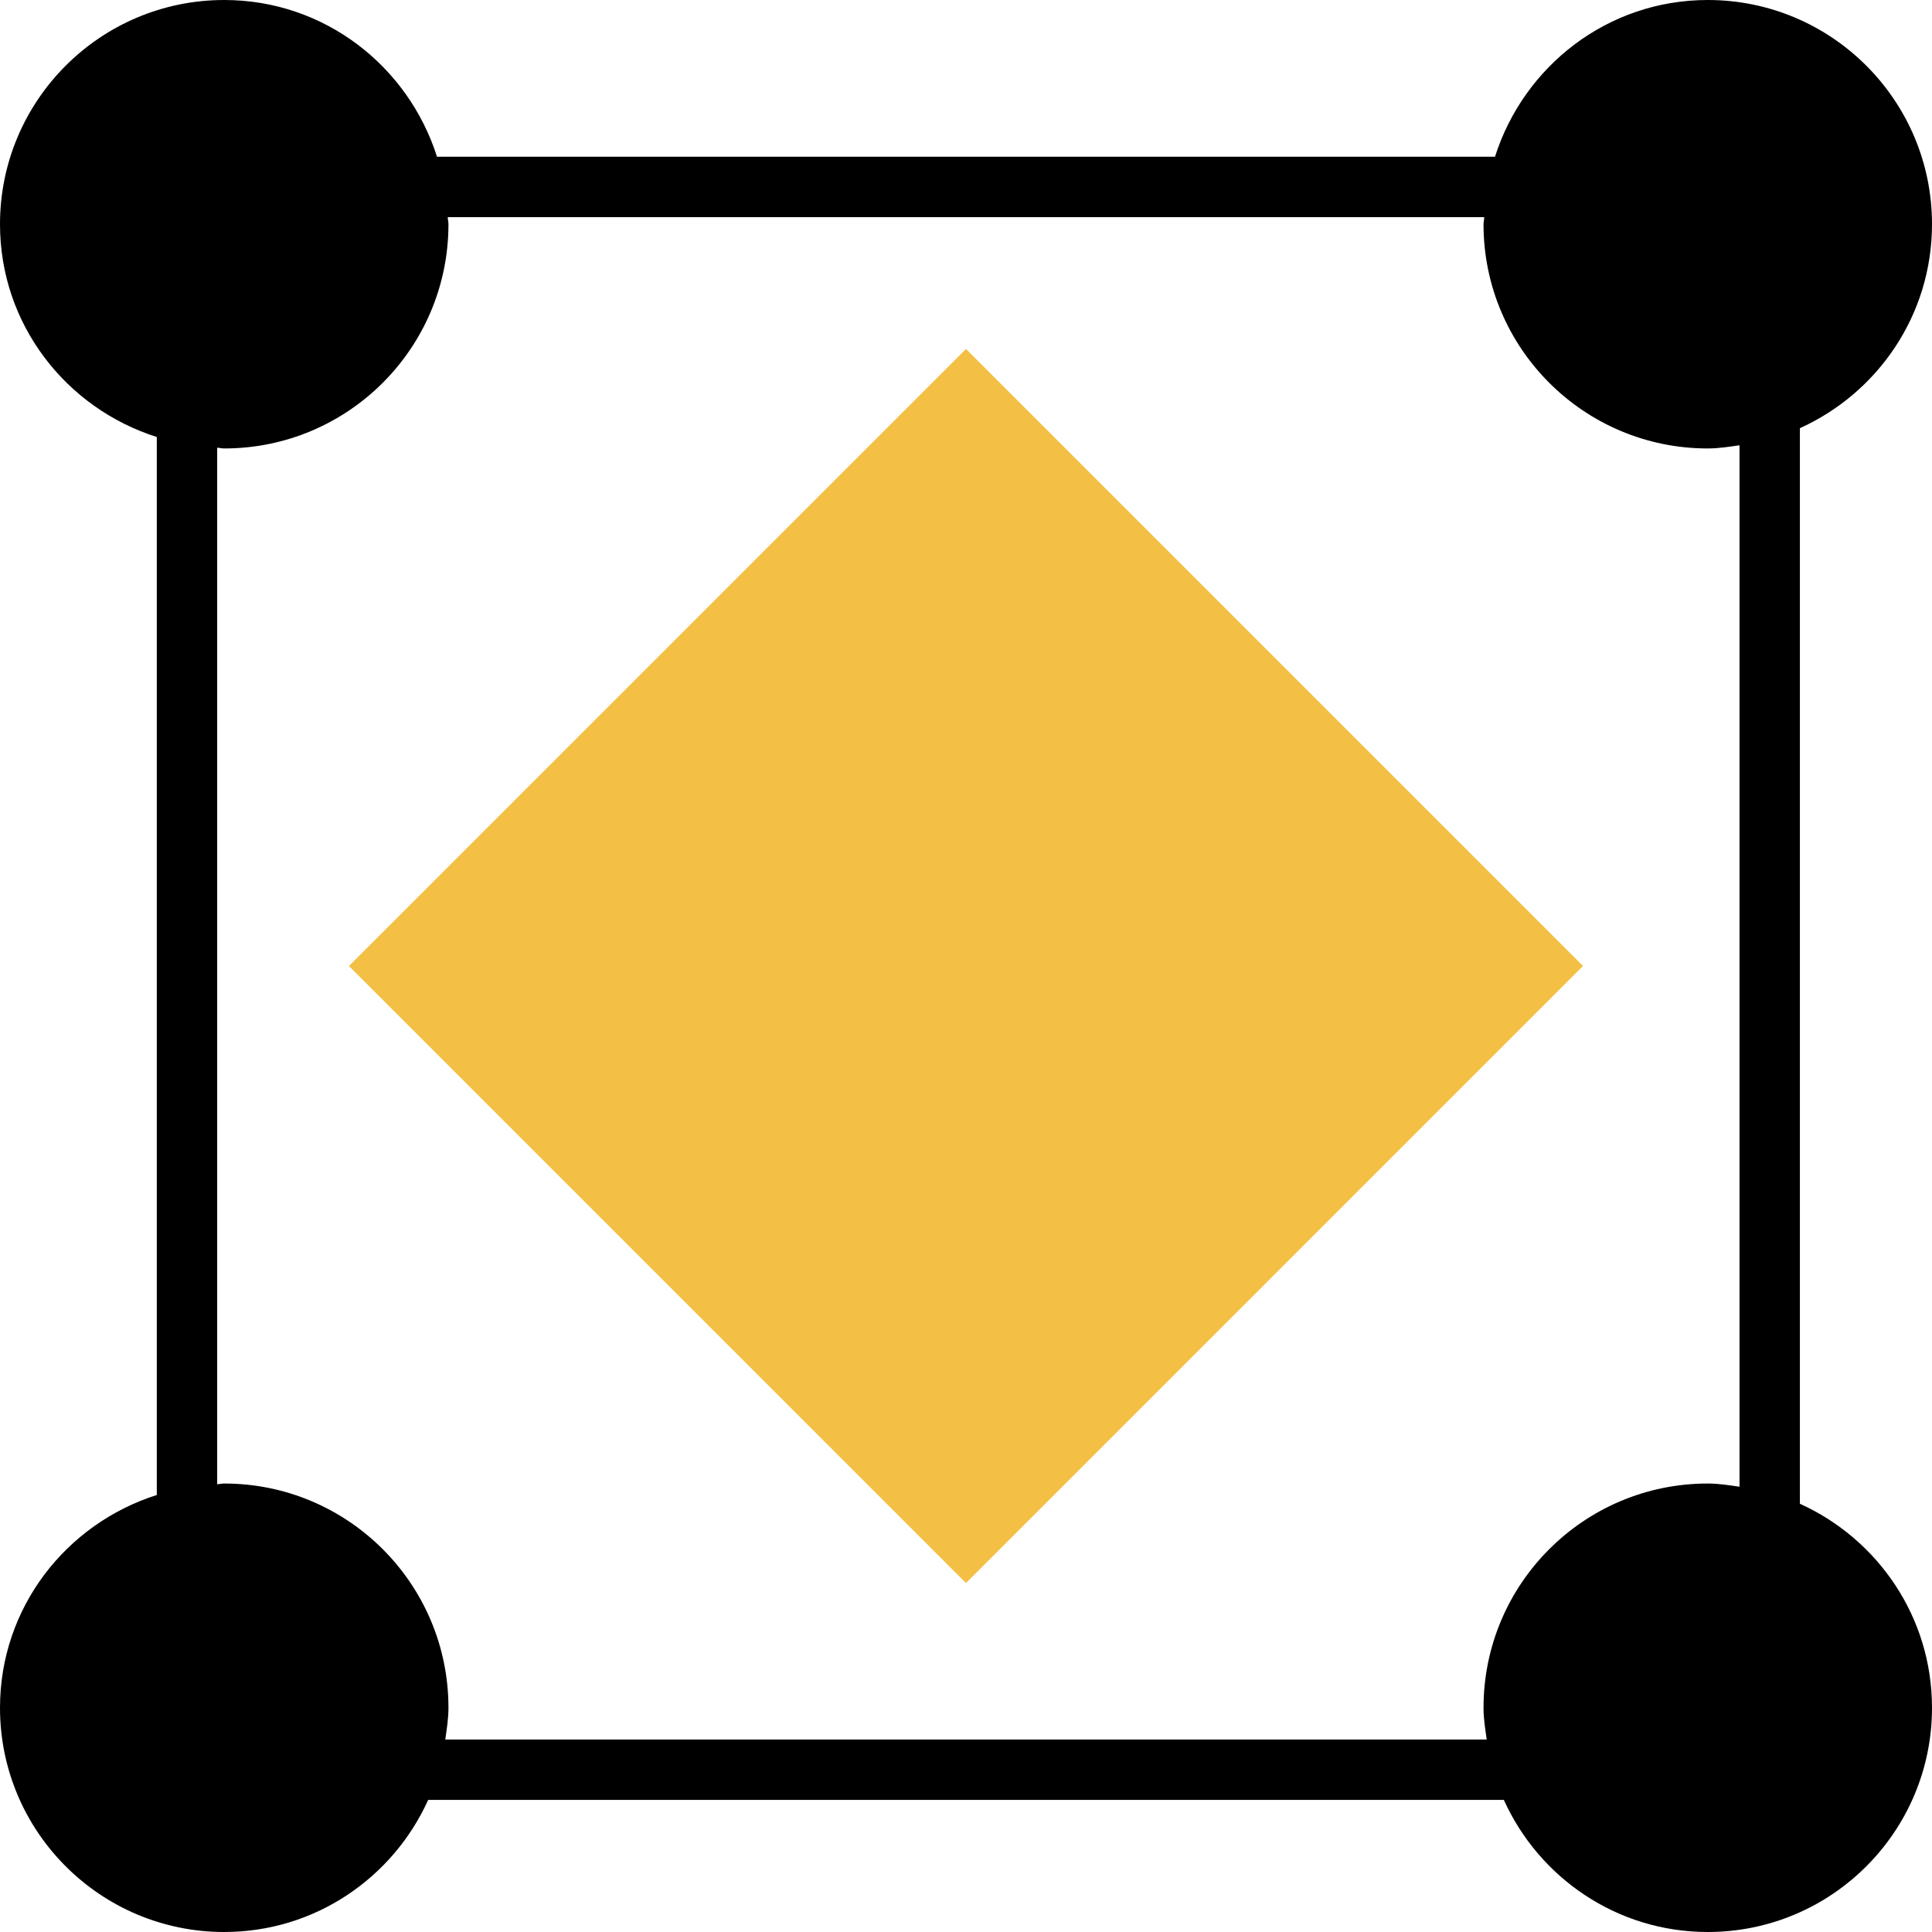<svg width="100" height="100" viewBox="0 0 100 100" fill="none" xmlns="http://www.w3.org/2000/svg">
<path d="M49.999 18.061L18.061 50L49.999 81.939L81.938 50L49.999 18.061Z" fill="#F3C045"/>
<path d="M100 11.606C100 5.197 94.803 0 88.394 0C83.209 0 78.872 3.422 77.381 8.113H22.619C21.128 3.422 16.791 0 11.606 0C5.197 0 0 5.197 0 11.606C0 16.791 3.422 21.131 8.116 22.619V77.381C3.422 78.869 0 83.209 0 88.394C0 94.803 5.197 100 11.606 100C16.312 100 20.341 97.188 22.163 93.162H77.838C79.659 97.188 83.688 100 88.394 100C94.803 100 100 94.803 100 88.394C100 83.688 97.188 79.656 93.162 77.834V22.163C97.188 20.341 100 16.312 100 11.606ZM90.037 76.953C89.497 76.875 88.956 76.787 88.394 76.787C81.984 76.787 76.787 81.984 76.787 88.394C76.787 88.956 76.875 89.497 76.953 90.037H23.047C23.125 89.497 23.212 88.956 23.212 88.394C23.212 81.984 18.016 76.787 11.606 76.787C11.481 76.787 11.366 76.819 11.241 76.825V23.175C11.366 23.178 11.481 23.212 11.606 23.212C18.016 23.212 23.212 18.016 23.212 11.606C23.212 11.481 23.178 11.363 23.175 11.241H76.825C76.822 11.366 76.787 11.481 76.787 11.606C76.787 18.016 81.984 23.212 88.394 23.212C88.956 23.212 89.494 23.125 90.037 23.047V76.953V76.953Z" fill="black"/>
</svg>
